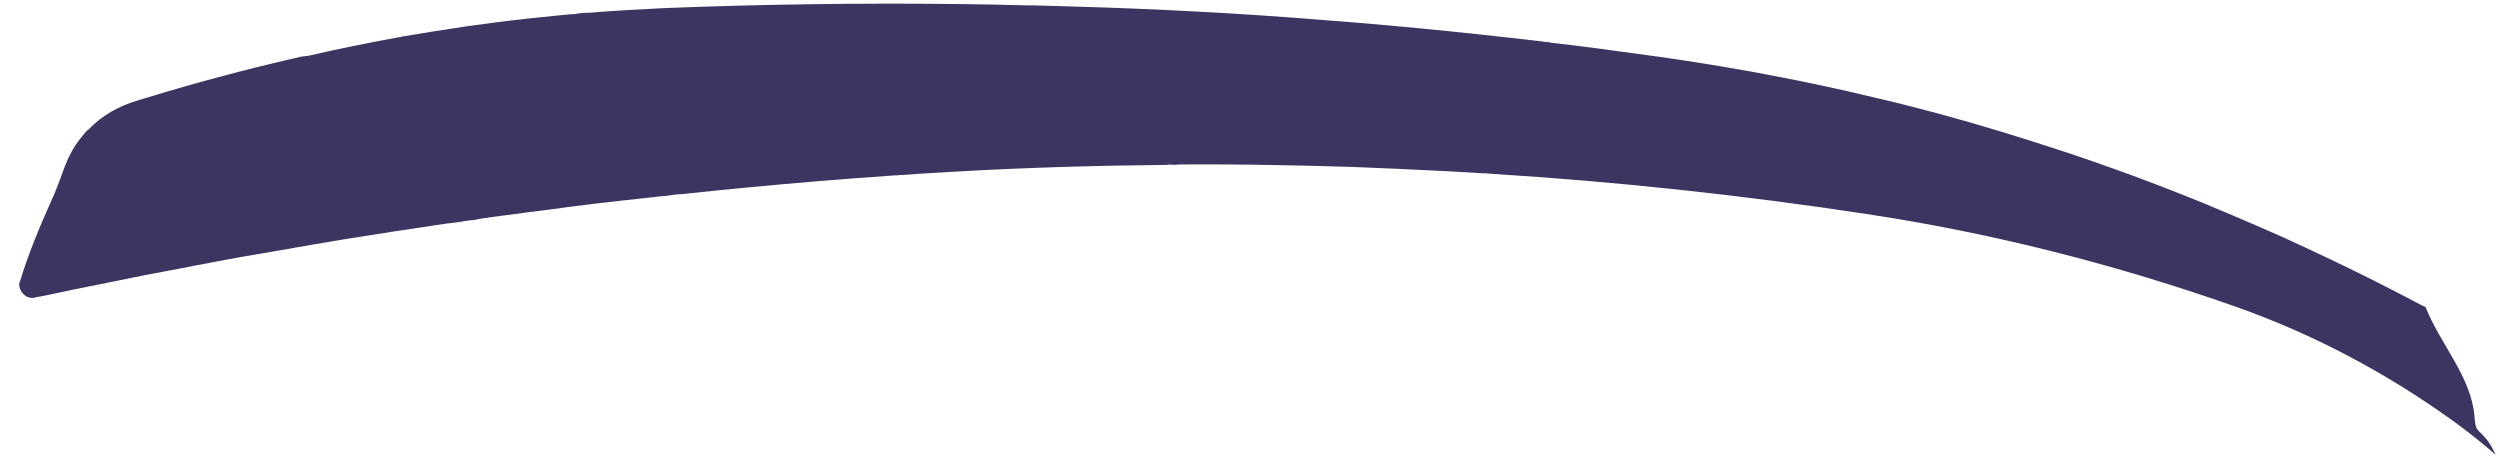 <?xml version="1.0" encoding="UTF-8" standalone="no"?><svg width='112' height='21' viewBox='0 0 112 21' fill='none' xmlns='http://www.w3.org/2000/svg'>
<path d='M111.794 20.363C111.212 19.853 110.59 19.363 109.948 18.893C106.928 16.714 103.677 14.985 100.175 13.745C94.787 11.846 89.248 10.437 83.619 9.587C78.04 8.738 72.441 8.138 66.832 7.788C66.802 7.788 66.762 7.778 66.712 7.778C66.672 7.768 66.632 7.768 66.592 7.768C66.541 7.758 66.491 7.758 66.451 7.768C66.401 7.758 66.361 7.758 66.321 7.758C65.388 7.698 64.464 7.648 63.531 7.608C62.939 7.578 62.357 7.548 61.765 7.528C61.003 7.488 60.25 7.468 59.488 7.448C58.725 7.428 57.973 7.408 57.21 7.398C55.775 7.368 54.34 7.358 52.905 7.368C52.855 7.368 52.795 7.368 52.745 7.378C52.695 7.378 52.635 7.378 52.574 7.388C52.474 7.368 52.364 7.368 52.243 7.388C49.093 7.418 45.962 7.508 42.811 7.688C38.738 7.918 34.644 8.258 30.53 8.698C30.319 8.698 30.099 8.738 29.898 8.768L29.567 8.798C29.456 8.808 29.356 8.818 29.246 8.838H29.226C28.323 8.928 27.43 9.038 26.547 9.137C25.904 9.217 25.262 9.297 24.63 9.387C23.988 9.467 23.346 9.547 22.704 9.637C22.573 9.647 22.453 9.667 22.332 9.687C22.212 9.697 22.091 9.717 21.971 9.737H21.961C21.901 9.747 21.841 9.747 21.78 9.767C21.72 9.767 21.66 9.777 21.6 9.787C21.489 9.807 21.369 9.827 21.239 9.857C21.148 9.867 21.048 9.867 20.948 9.887C20.847 9.897 20.737 9.917 20.637 9.937C20.526 9.947 20.406 9.967 20.285 9.987C20.165 9.997 20.045 10.007 19.924 10.027C18.429 10.247 16.934 10.477 15.439 10.717C14.466 10.877 13.492 11.047 12.529 11.217C11.506 11.386 10.472 11.566 9.439 11.766C9.409 11.776 9.369 11.776 9.338 11.786C8.907 11.866 8.466 11.946 8.034 12.036C7.031 12.216 6.017 12.416 5.014 12.626C4.944 12.636 4.884 12.656 4.813 12.666C3.84 12.856 2.877 13.056 1.903 13.266C1.803 13.276 1.703 13.306 1.602 13.316C1.562 13.346 1.512 13.346 1.472 13.346H1.462C1.362 13.346 1.261 13.326 1.181 13.276C1.141 13.256 1.101 13.226 1.061 13.186C1.02 13.156 0.99 13.116 0.97 13.076C0.9 12.976 0.86 12.866 0.86 12.736C0.86 12.706 0.87 12.636 0.9 12.596C1.241 11.457 1.743 10.227 2.345 8.888C2.375 8.858 2.586 8.328 2.917 7.418C3.087 6.978 3.318 6.559 3.589 6.219C3.649 6.139 3.71 6.069 3.76 6.009C3.82 5.919 3.89 5.849 3.98 5.789C4.121 5.639 4.281 5.499 4.442 5.369C4.612 5.239 4.783 5.119 4.974 5.009C5.355 4.789 5.776 4.609 6.238 4.479C8.546 3.77 10.834 3.15 13.141 2.62H13.151C13.212 2.6 13.272 2.59 13.322 2.58C13.382 2.57 13.432 2.55 13.482 2.54C13.593 2.52 13.703 2.51 13.814 2.5C15.108 2.2 16.392 1.941 17.687 1.701C17.807 1.681 17.938 1.661 18.058 1.631C19.001 1.471 19.944 1.321 20.887 1.181C21.359 1.121 21.831 1.051 22.302 0.991C23.235 0.871 24.179 0.771 25.122 0.681C25.222 0.671 25.332 0.661 25.443 0.651C25.553 0.641 25.663 0.631 25.764 0.631C25.974 0.581 26.175 0.571 26.396 0.571H26.406C27.55 0.471 28.674 0.421 29.797 0.361C34.162 0.191 38.517 0.131 42.872 0.181C43.925 0.191 44.969 0.211 46.022 0.241H46.353C46.413 0.241 46.464 0.241 46.524 0.251C46.574 0.251 46.634 0.251 46.694 0.251C48.561 0.301 50.437 0.361 52.303 0.451C54.18 0.541 56.046 0.651 57.922 0.791C59.789 0.931 61.655 1.081 63.521 1.261C65.388 1.441 67.254 1.641 69.12 1.861C69.221 1.881 69.321 1.891 69.411 1.891C69.481 1.921 69.572 1.931 69.642 1.931C70.856 2.071 72.06 2.23 73.264 2.4C74.047 2.5 74.819 2.61 75.592 2.73C76.555 2.88 77.518 3.04 78.472 3.21C79.425 3.39 80.378 3.57 81.321 3.77C82.264 3.97 83.208 4.18 84.151 4.41C86.027 4.849 87.883 5.359 89.72 5.919C90.542 6.169 91.365 6.429 92.178 6.699C92.389 6.769 92.589 6.828 92.79 6.898C93.432 7.118 94.084 7.338 94.716 7.568C95.78 7.948 96.834 8.348 97.887 8.768C98.429 8.978 98.961 9.197 99.493 9.427C100.024 9.647 100.556 9.877 101.088 10.107C101.509 10.287 101.941 10.477 102.362 10.667C102.994 10.957 103.627 11.247 104.249 11.546C105.643 12.206 107.038 12.906 108.413 13.636C108.503 13.675 108.583 13.726 108.664 13.755C109.336 15.445 110.72 16.884 110.861 18.683C110.881 18.843 110.881 19.003 110.931 19.143C111.011 19.303 111.152 19.413 111.262 19.523C111.493 19.773 111.664 20.053 111.794 20.353V20.363Z' fill='#3B3561'/>
</svg>
